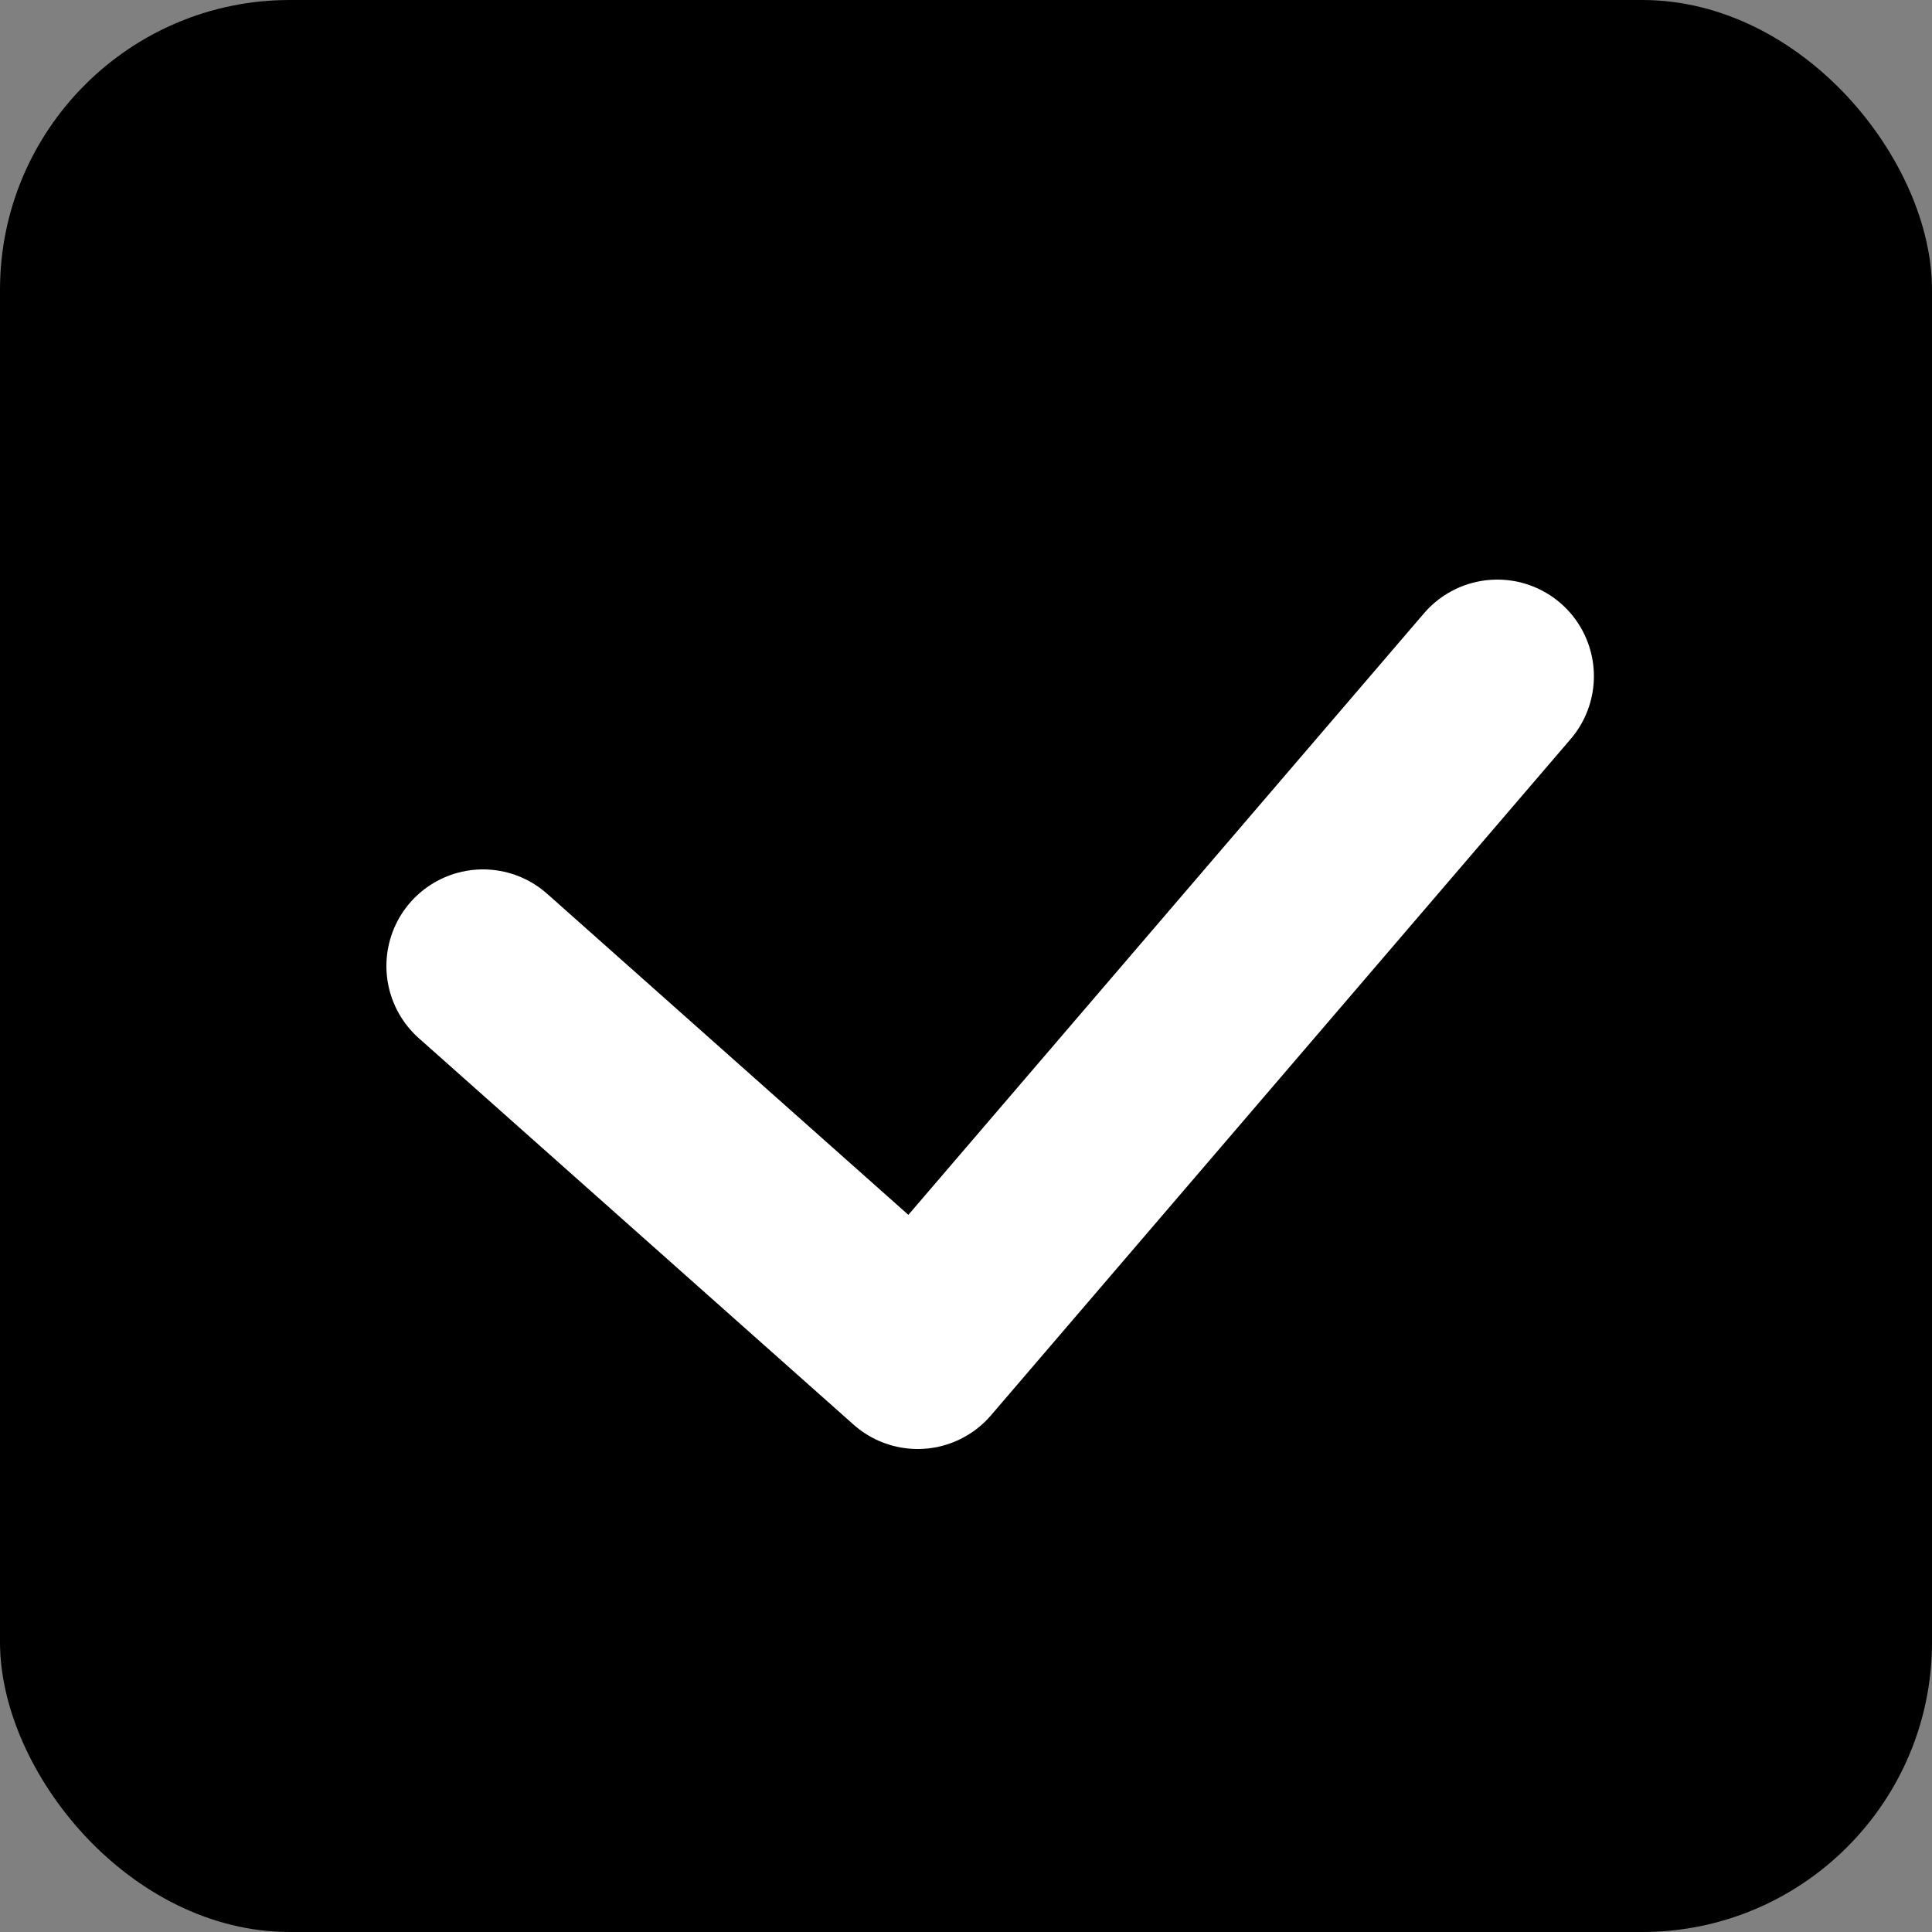 <svg width="20" height="20" viewBox="0 0 20 20" fill="none" xmlns="http://www.w3.org/2000/svg">
<rect x="0" y="0" width="20" height="20" fill="#808080" stroke="none"/>
<rect width="20" height="20" rx="3" fill="black"/>
<path d="M5 10L9.5 14L15.5 7" stroke="white" stroke-width="2" stroke-linecap="round" stroke-linejoin="round"/>
</svg>
